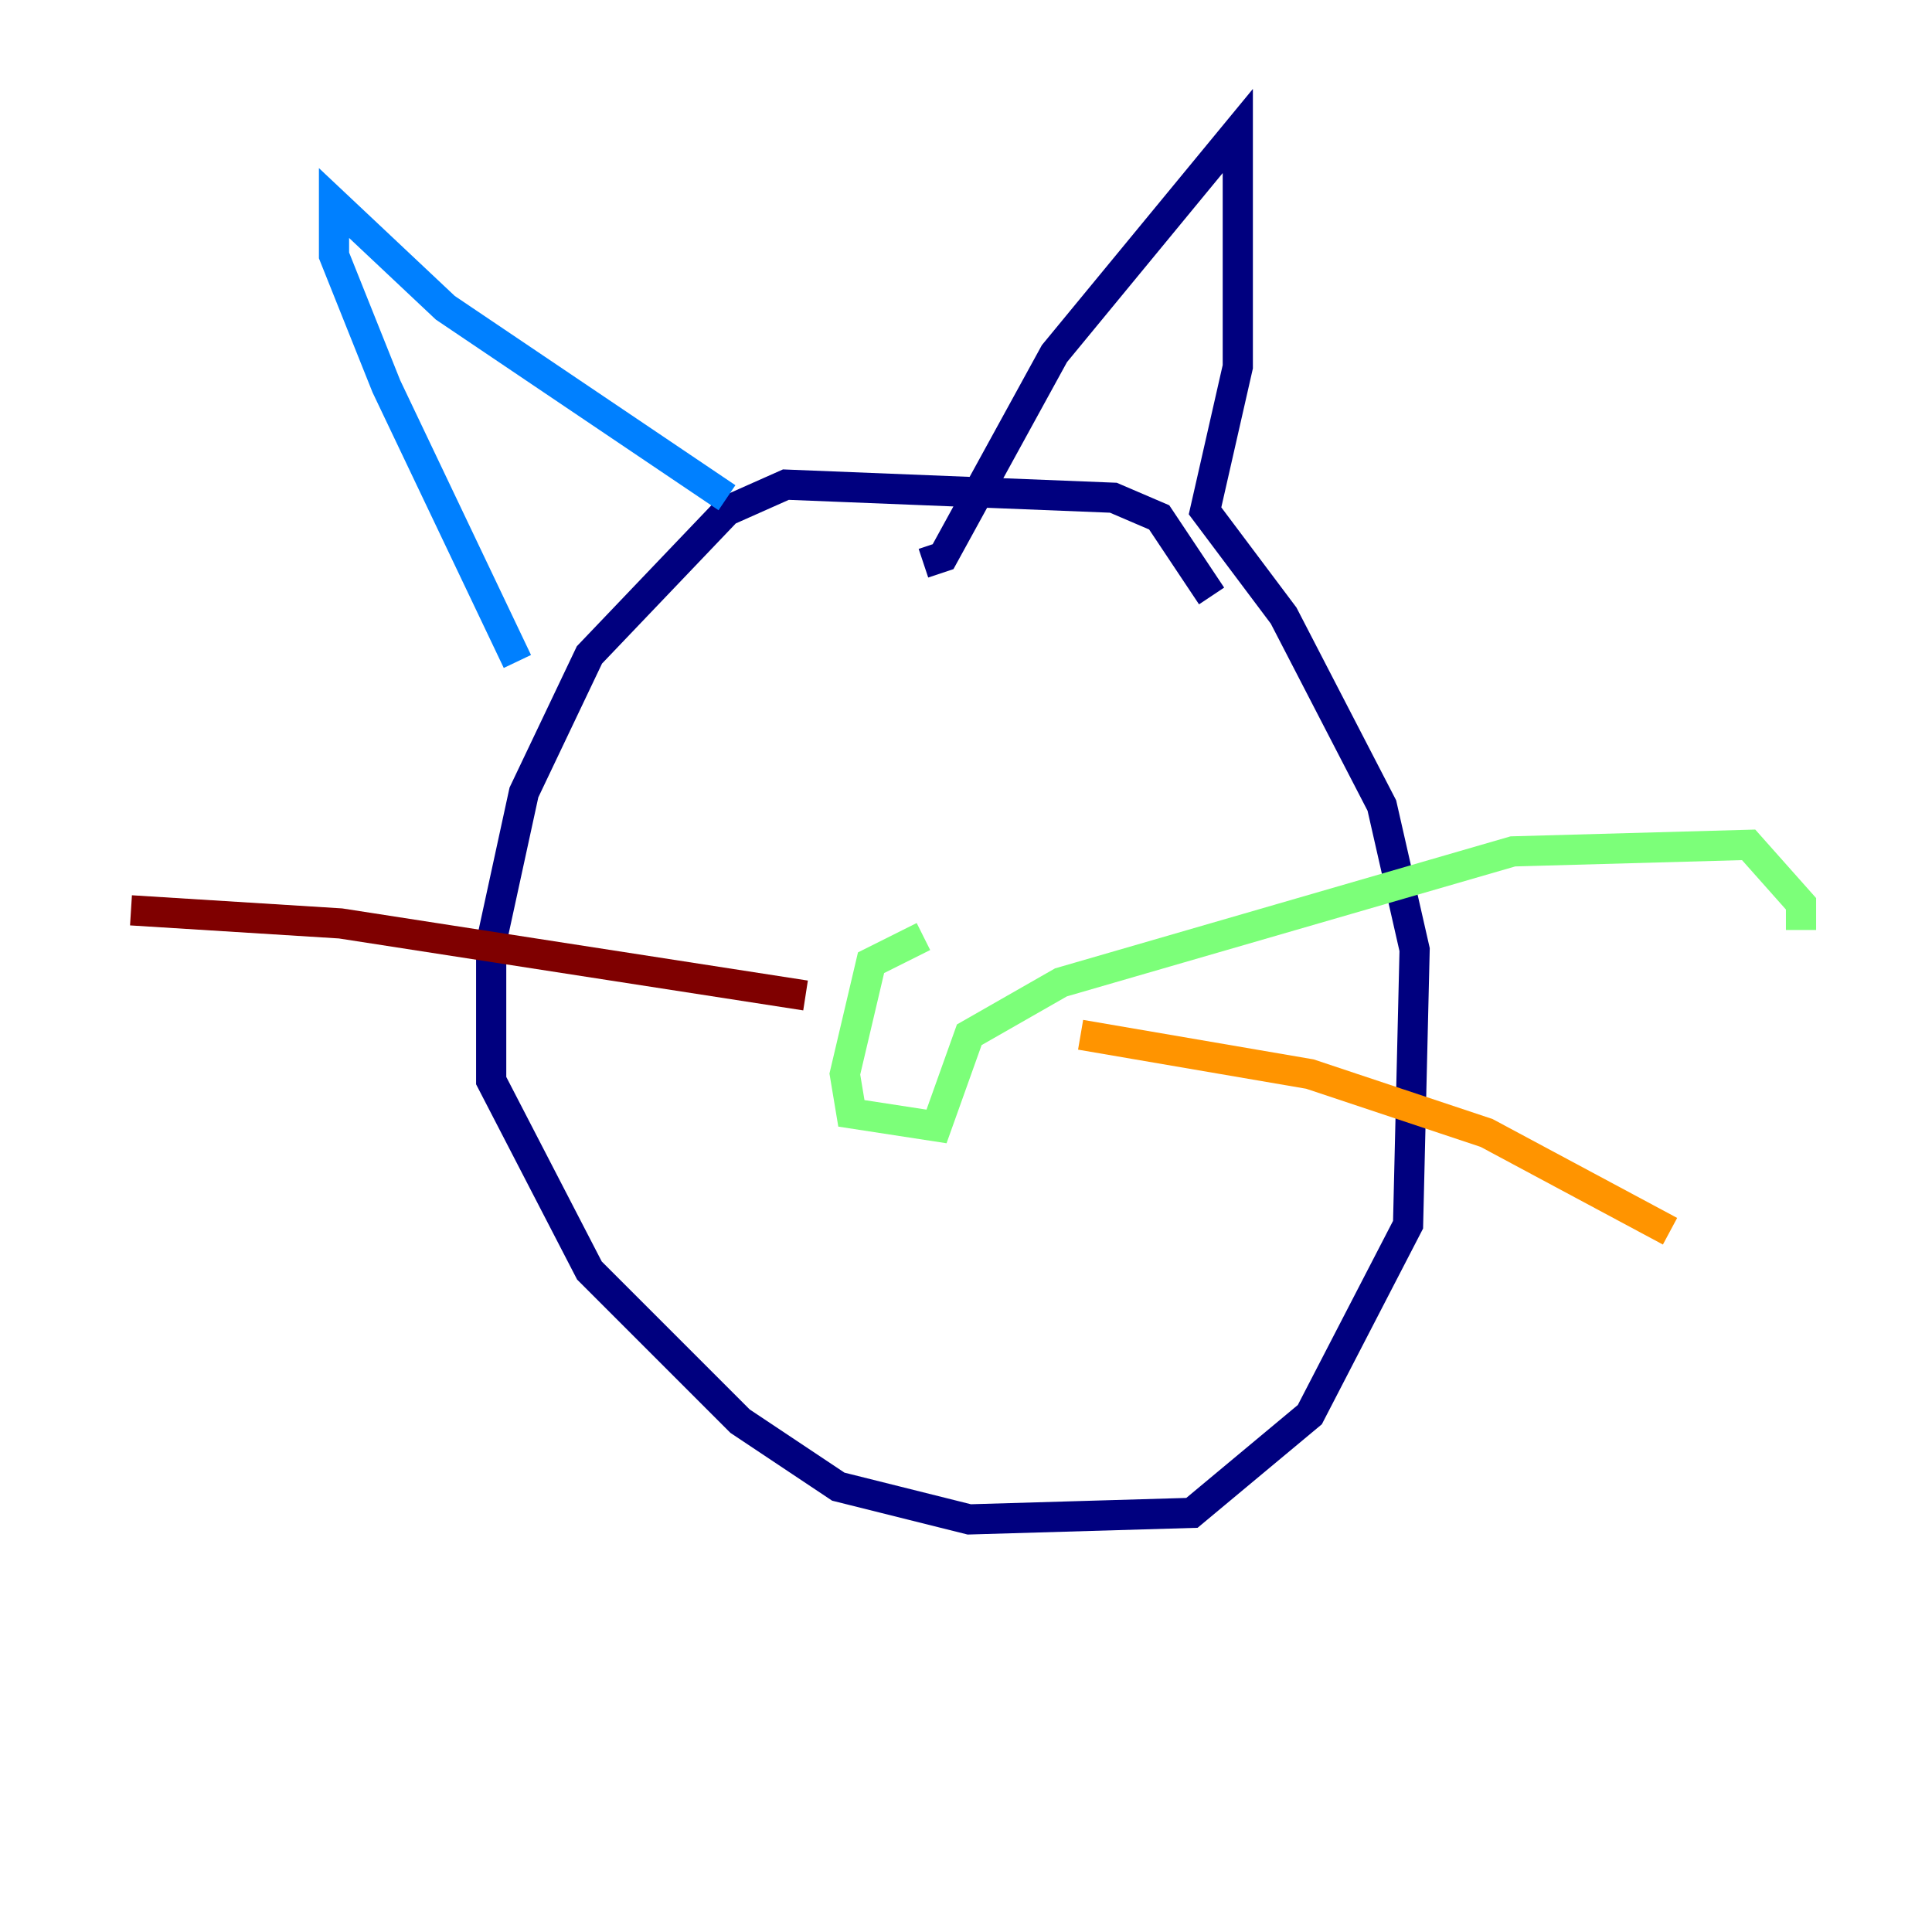 <?xml version="1.0" encoding="utf-8" ?>
<svg baseProfile="tiny" height="128" version="1.2" viewBox="0,0,128,128" width="128" xmlns="http://www.w3.org/2000/svg" xmlns:ev="http://www.w3.org/2001/xml-events" xmlns:xlink="http://www.w3.org/1999/xlink"><defs /><polyline fill="none" points="80.271,39.485 76.8,34.278 73.763,32.976 52.068,32.108 48.163,33.844 39.051,43.39 34.712,52.502 32.542,62.481 32.542,71.593 39.051,84.176 49.031,94.156 55.539,98.495 64.217,100.664 78.969,100.231 86.78,93.722 93.288,81.139 93.722,62.915 91.552,53.37 85.044,40.786 79.837,33.844 82.007,24.298 82.007,8.678 69.858,23.43 62.481,36.881 61.18,37.315" stroke="#00007f" stroke-width="2" /><polyline fill="none" points="48.163,32.976 29.505,20.393 22.129,13.451 22.129,16.922 25.6,25.6 34.278,43.824" stroke="#0080ff" stroke-width="2" /><polyline fill="none" points="61.18,62.047 57.709,63.783 55.973,71.159 56.407,73.763 62.047,74.63 64.217,68.556 70.291,65.085 100.231,56.407 115.851,55.973 119.322,59.878 119.322,61.614" stroke="#7cff79" stroke-width="2" /><polyline fill="none" points="71.593,68.556 86.78,71.159 98.495,75.064 110.644,81.573" stroke="#ff9400" stroke-width="2" /><polyline fill="none" points="53.37,65.953 22.563,61.18 8.678,60.312" stroke="#7f0000" stroke-width="2" /></svg>